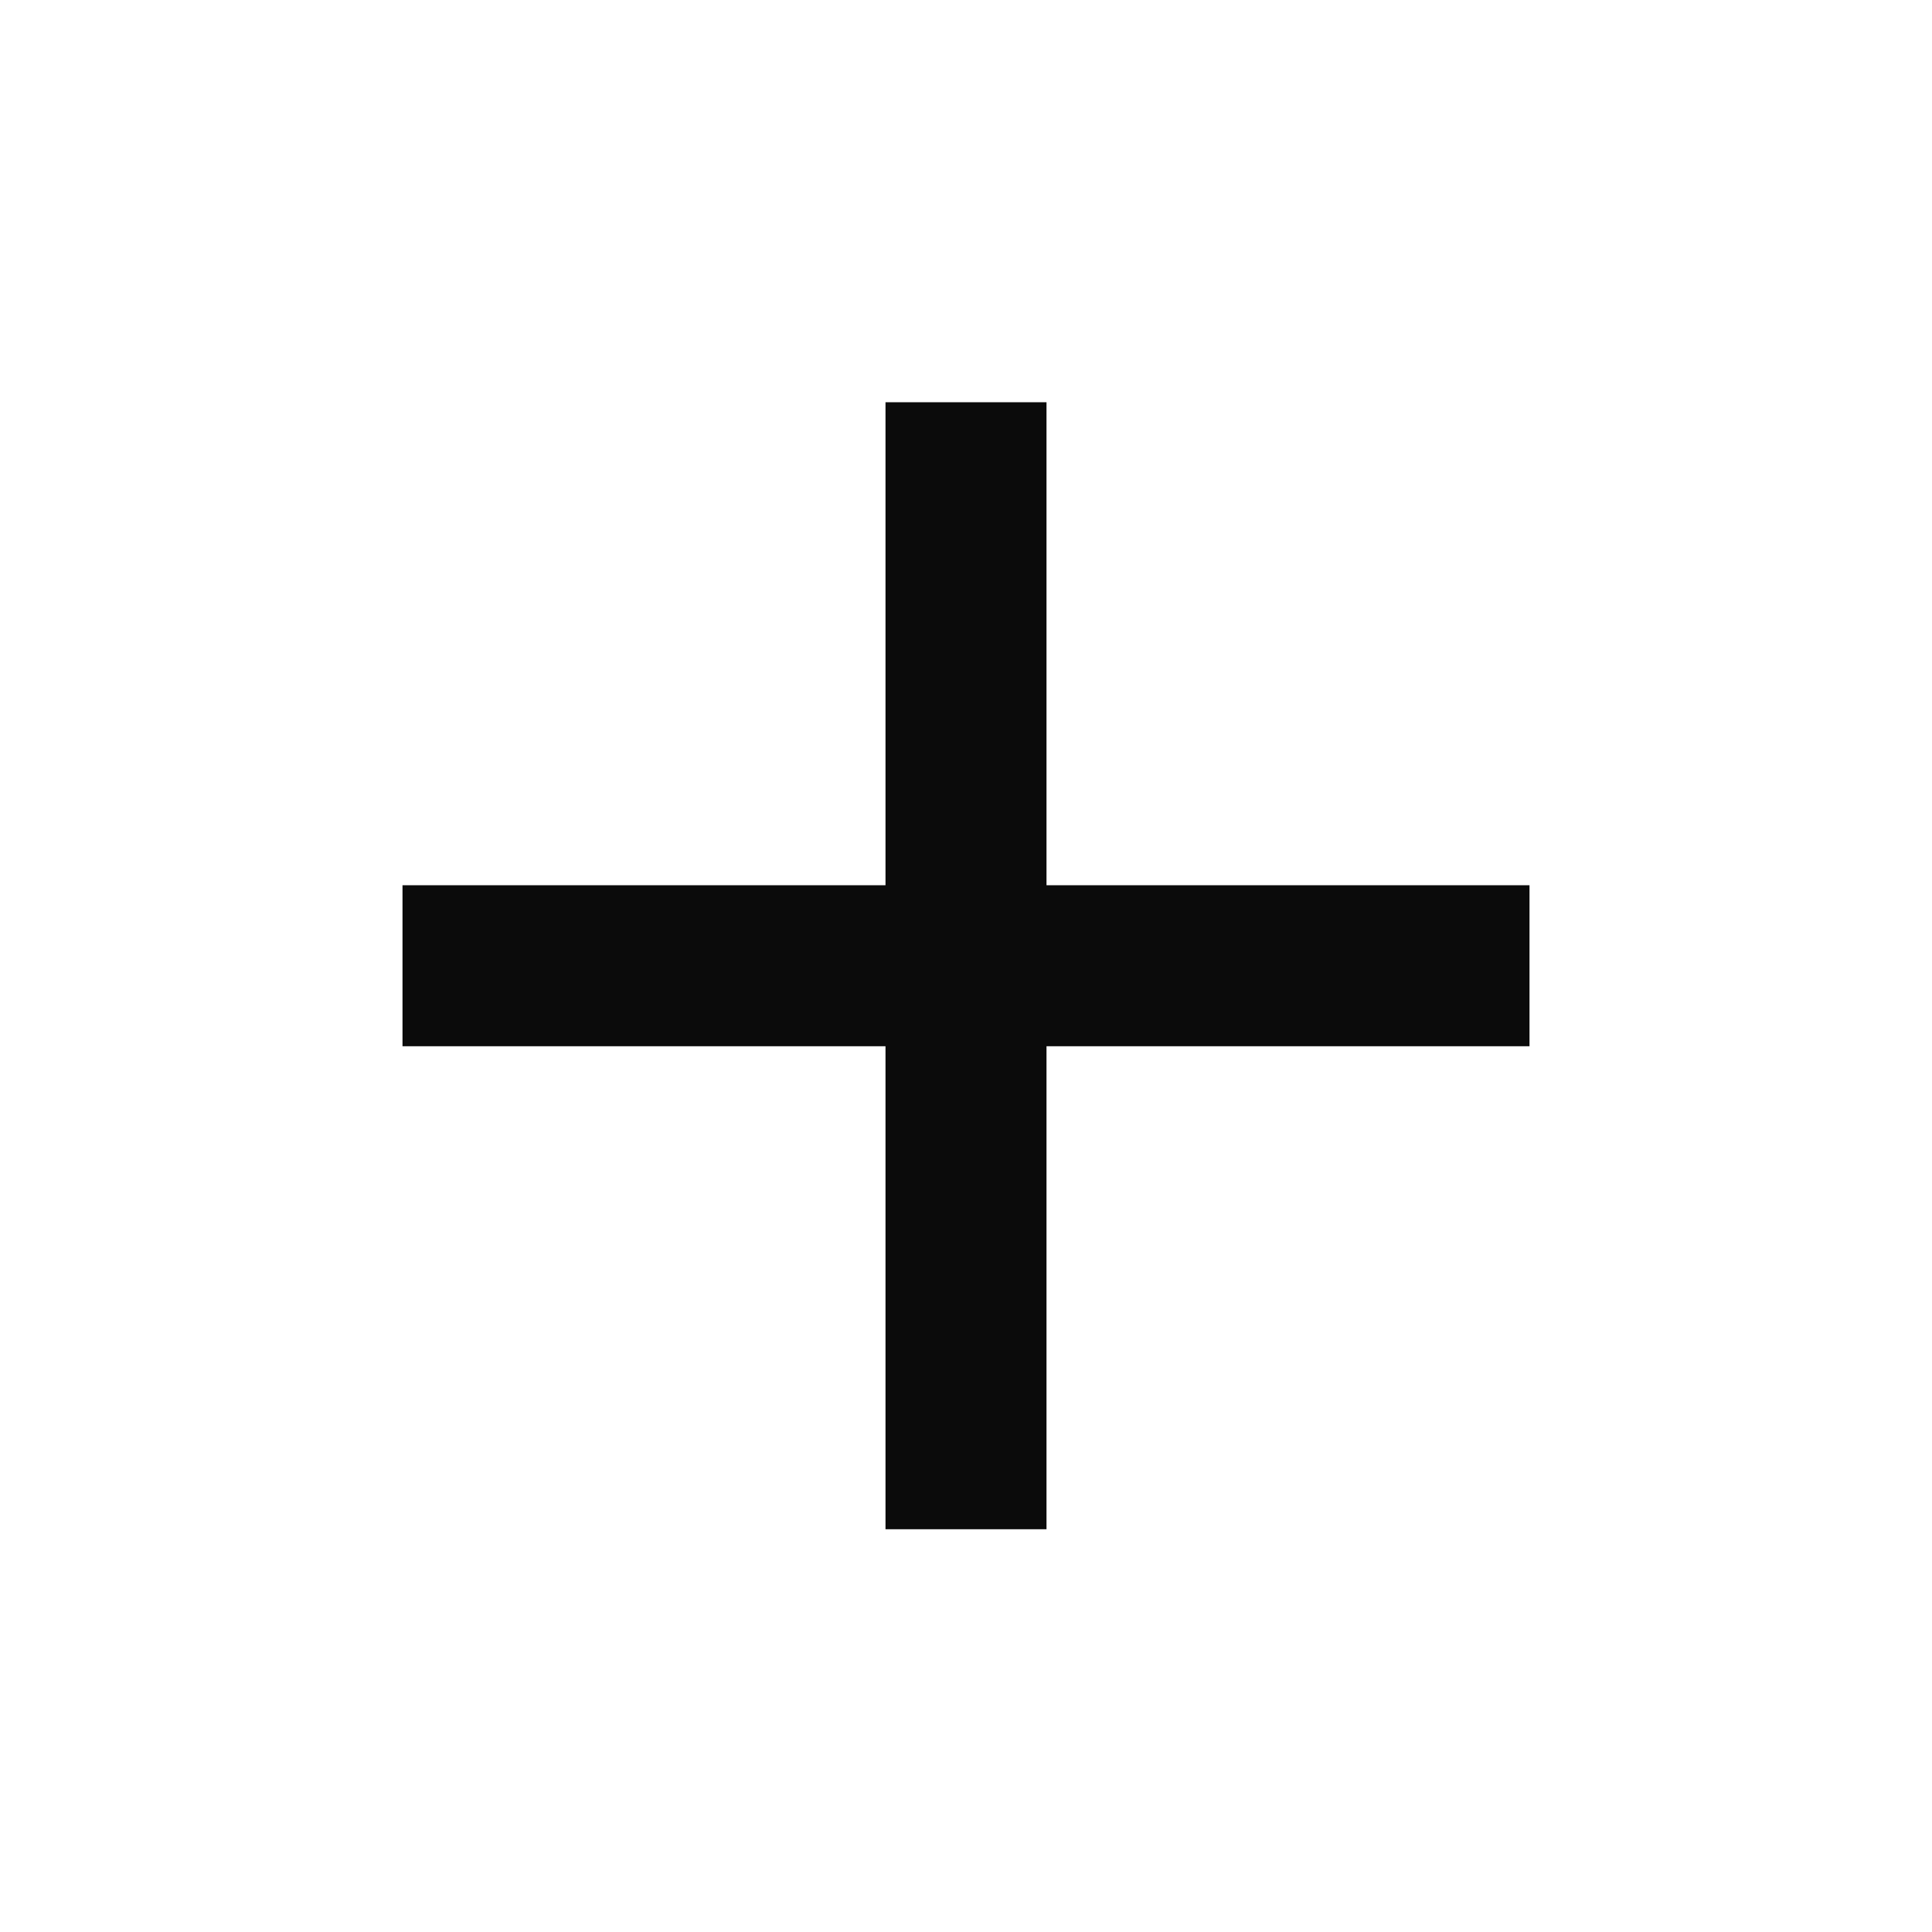 <svg width="30" height="30" viewBox="0 0 30 30" fill="none" xmlns="http://www.w3.org/2000/svg">
<path d="M23.75 16.246H16.25V23.746H13.75V16.246H6.25V13.746H13.75V6.246H16.25V13.746H23.75V16.246Z" fill="#0B0B0B"/>
</svg>
